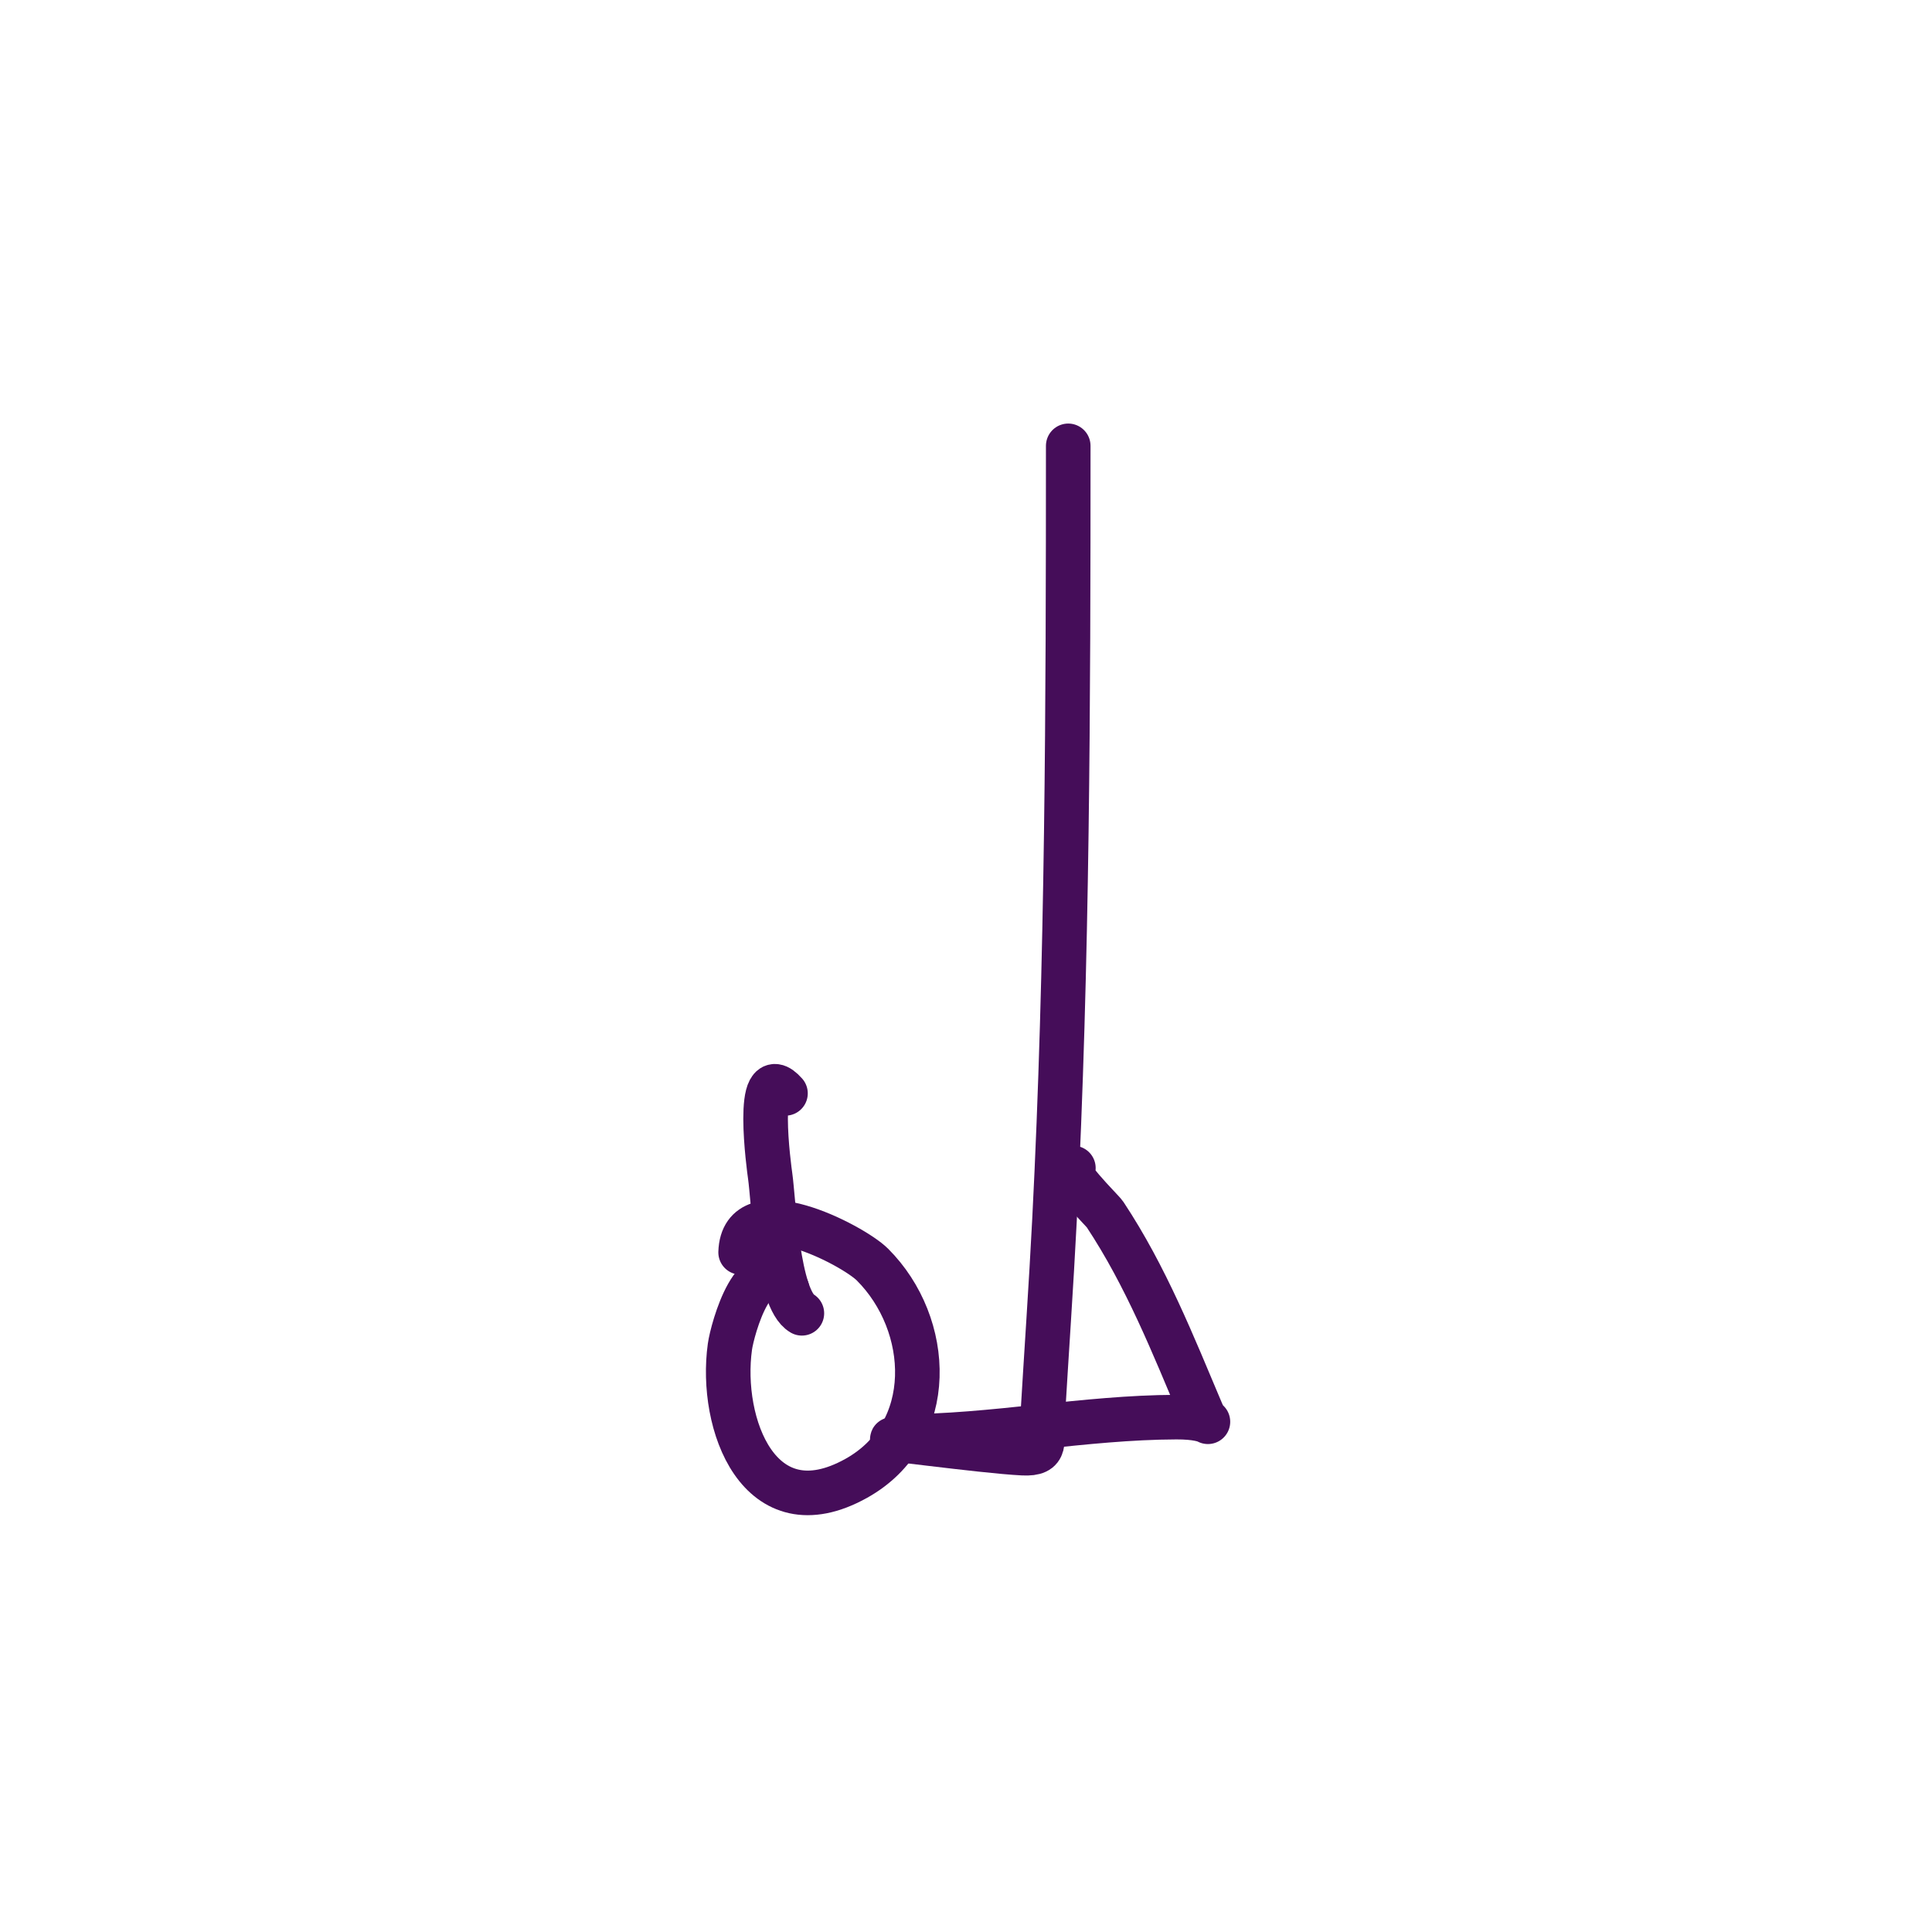 <svg width="130" height="130" viewBox="0 0 130 130" fill="none" xmlns="http://www.w3.org/2000/svg">
<rect width="130" height="130" fill="white"/>
<path d="M52.96 86.748C50.842 83.748 49.279 89.434 49.114 90.62C48.393 95.794 51.077 103.119 57.617 99.474C63.088 96.424 62.733 89.111 58.701 85.087C57.381 83.77 49.982 79.918 49.835 84.268" stroke="#450D59" stroke-width="3" stroke-linecap="round" stroke-linejoin="round"/>
<path d="M52.853 73.57C50.72 71.149 51.763 78.716 51.822 79.124C52.05 80.695 52.31 87.416 53.956 88.369" stroke="#450D59" stroke-width="3" stroke-linecap="round" stroke-linejoin="round"/>
<path d="M60.581 96.968C57.857 96.494 66.073 97.647 68.835 97.78C70.531 97.862 70.059 96.989 70.146 95.53C70.411 91.055 70.725 86.584 70.954 82.104C71.838 64.833 71.879 47.226 71.879 30" stroke="#450D59" stroke-width="3" stroke-linecap="round" stroke-linejoin="round"/>
<path d="M60.613 96.66C66.819 96.66 72.946 95.375 79.152 95.355C81.93 95.346 81.373 96.253 80.851 95.017C78.917 90.441 77.12 85.901 74.355 81.72C74.143 81.399 71.217 78.595 72.225 78.595" stroke="#450D59" stroke-width="3" stroke-linecap="round" stroke-linejoin="round"/>
</svg>

